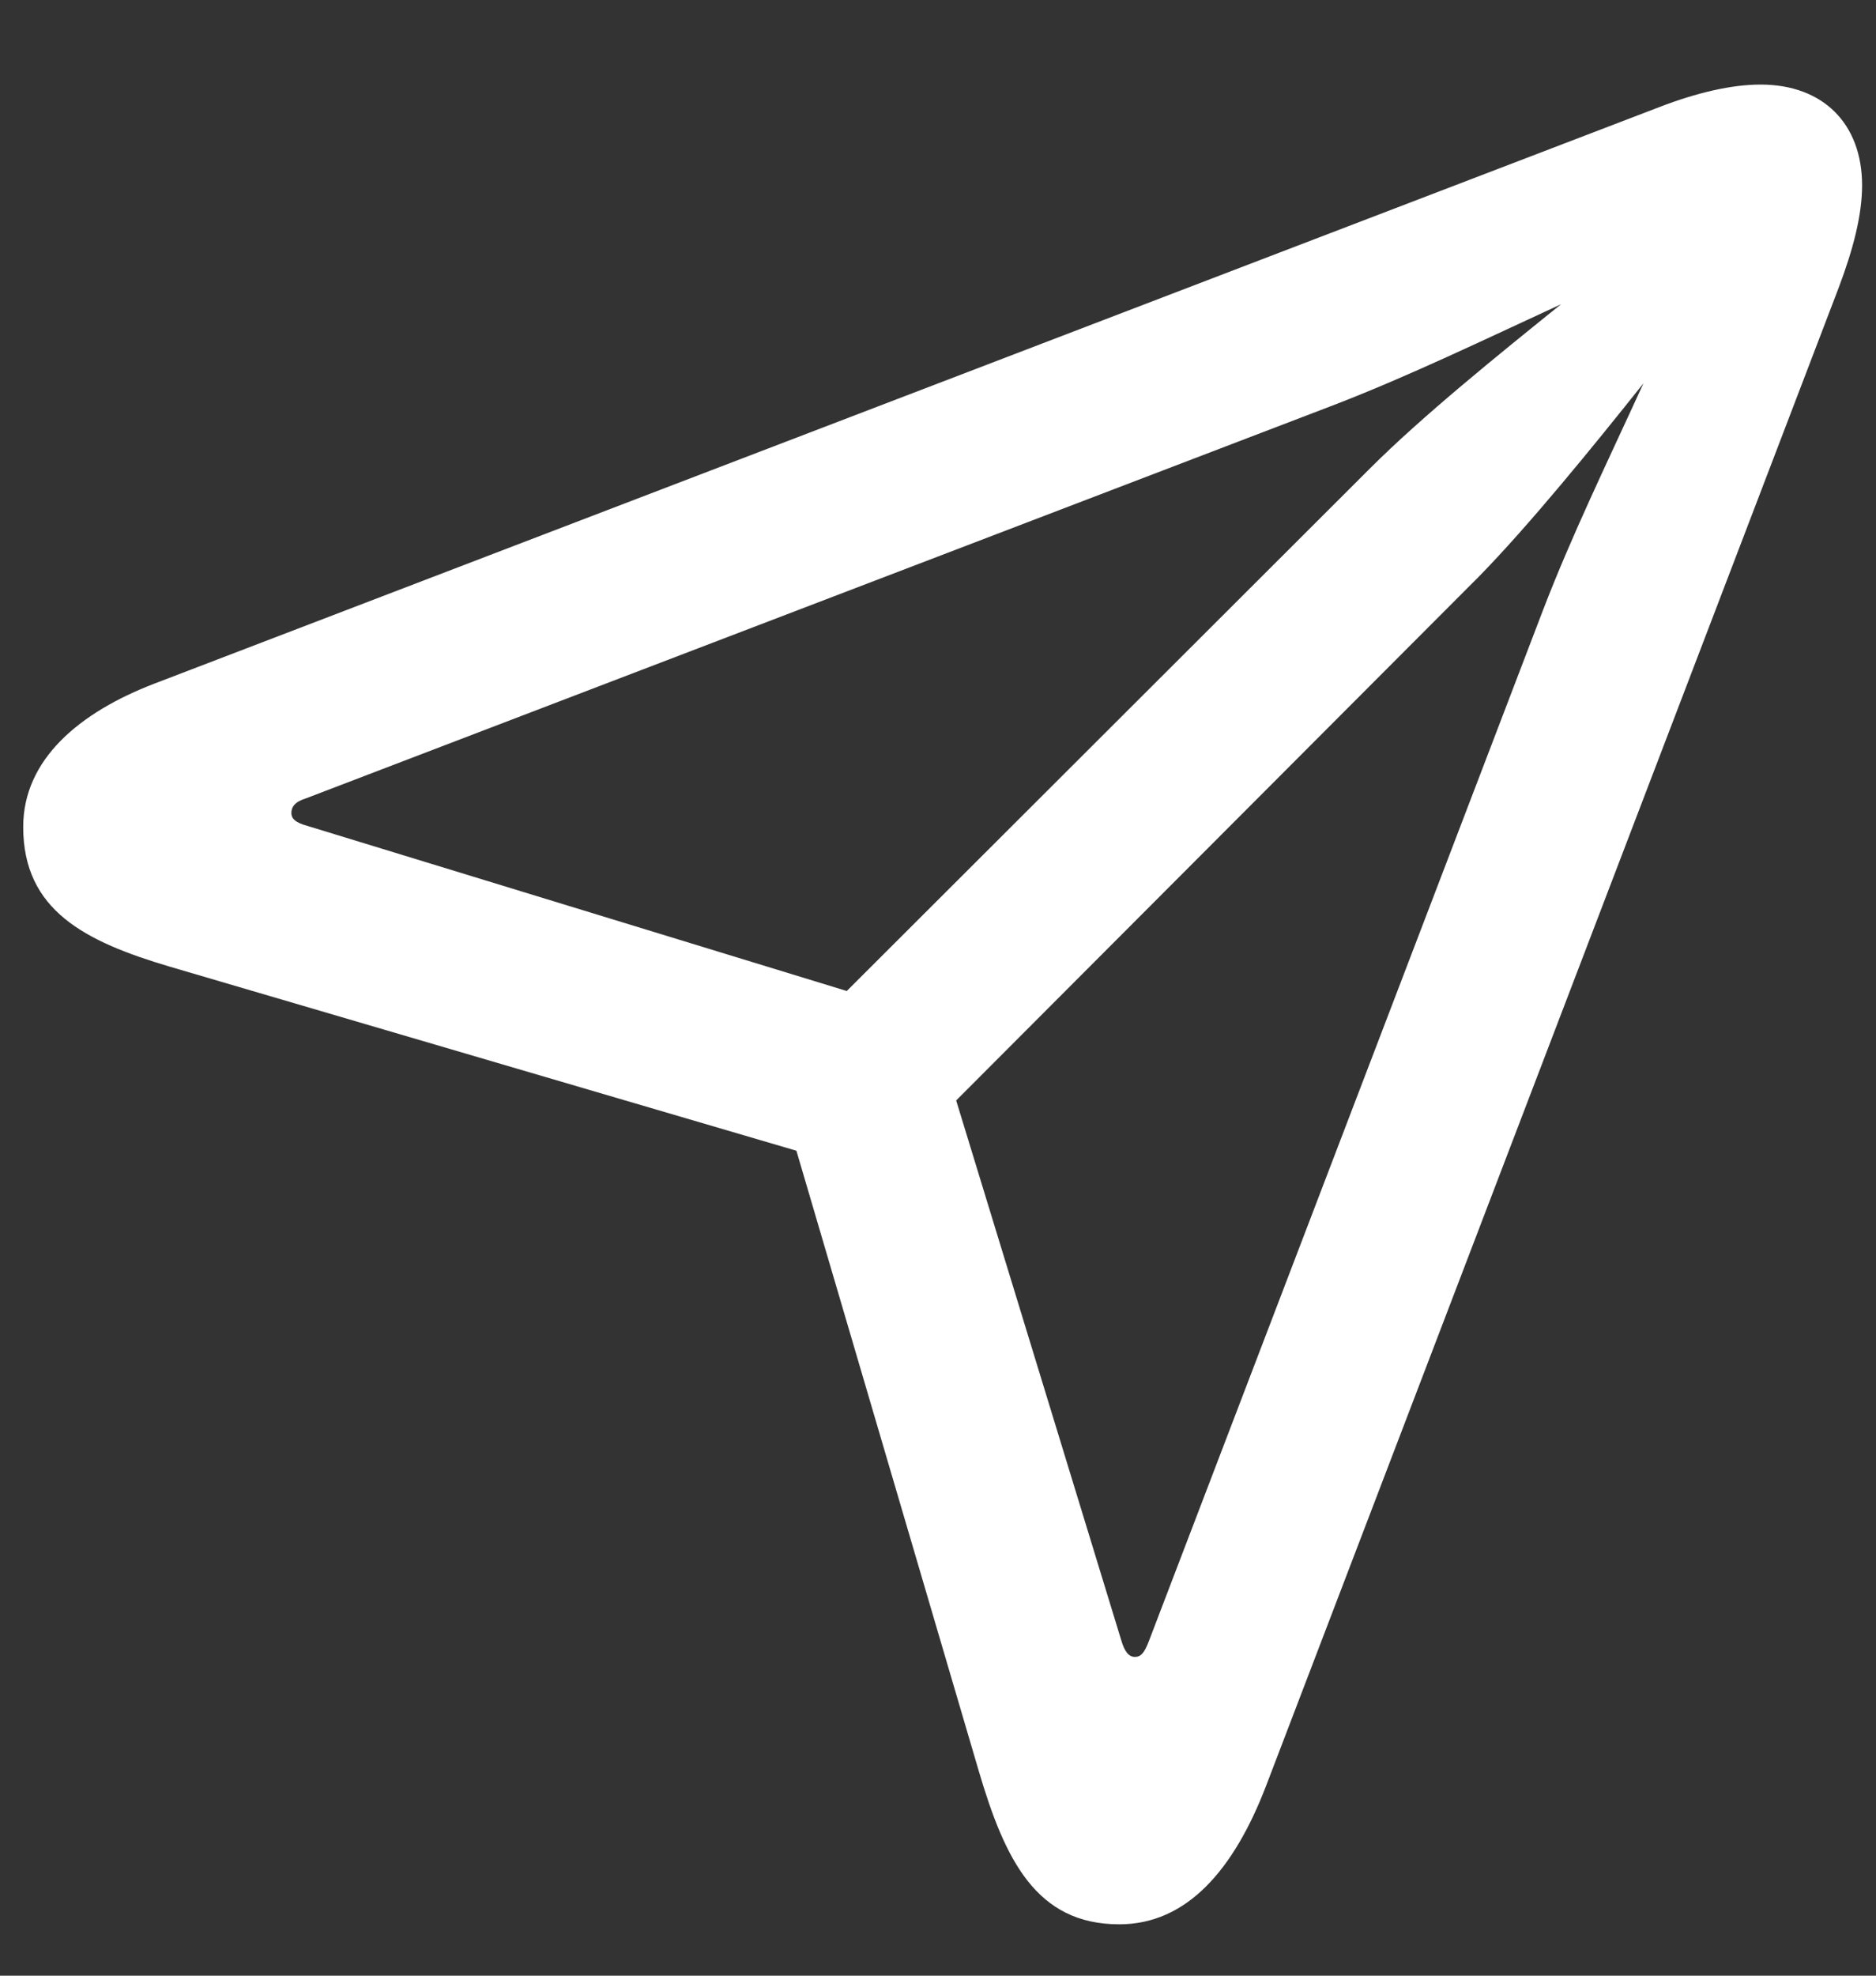 <svg width="19" height="20" viewBox="0 0 19 20" fill="none" xmlns="http://www.w3.org/2000/svg">
<rect x="0" y="0" width="19" height="20" fill="#333333" stroke="none"/>
<path d="M11.336 19.48C12.021 19.48 12.496 18.927 12.821 18.083L18.622 2.913C18.771 2.518 18.859 2.175 18.859 1.876C18.859 1.252 18.464 0.856 17.831 0.856C17.541 0.856 17.189 0.936 16.803 1.085L1.562 6.921C0.807 7.211 0.235 7.686 0.235 8.371C0.235 9.215 0.859 9.531 1.721 9.786L8.066 11.649L9.912 17.925C10.176 18.821 10.492 19.48 11.336 19.48ZM8.576 10.032L3.118 8.362C2.986 8.327 2.951 8.283 2.951 8.23C2.951 8.169 2.986 8.116 3.101 8.081L13.533 4.091C14.28 3.801 15.01 3.449 15.81 3.08C15.177 3.59 14.403 4.214 13.876 4.741L8.576 10.032ZM11.494 16.773C11.433 16.773 11.389 16.721 11.354 16.598L9.684 11.14L14.975 5.84C15.484 5.321 16.135 4.521 16.645 3.88C16.275 4.688 15.915 5.427 15.625 6.183L11.635 16.615C11.591 16.73 11.556 16.773 11.494 16.773Z" fill="white"/>
</svg>
